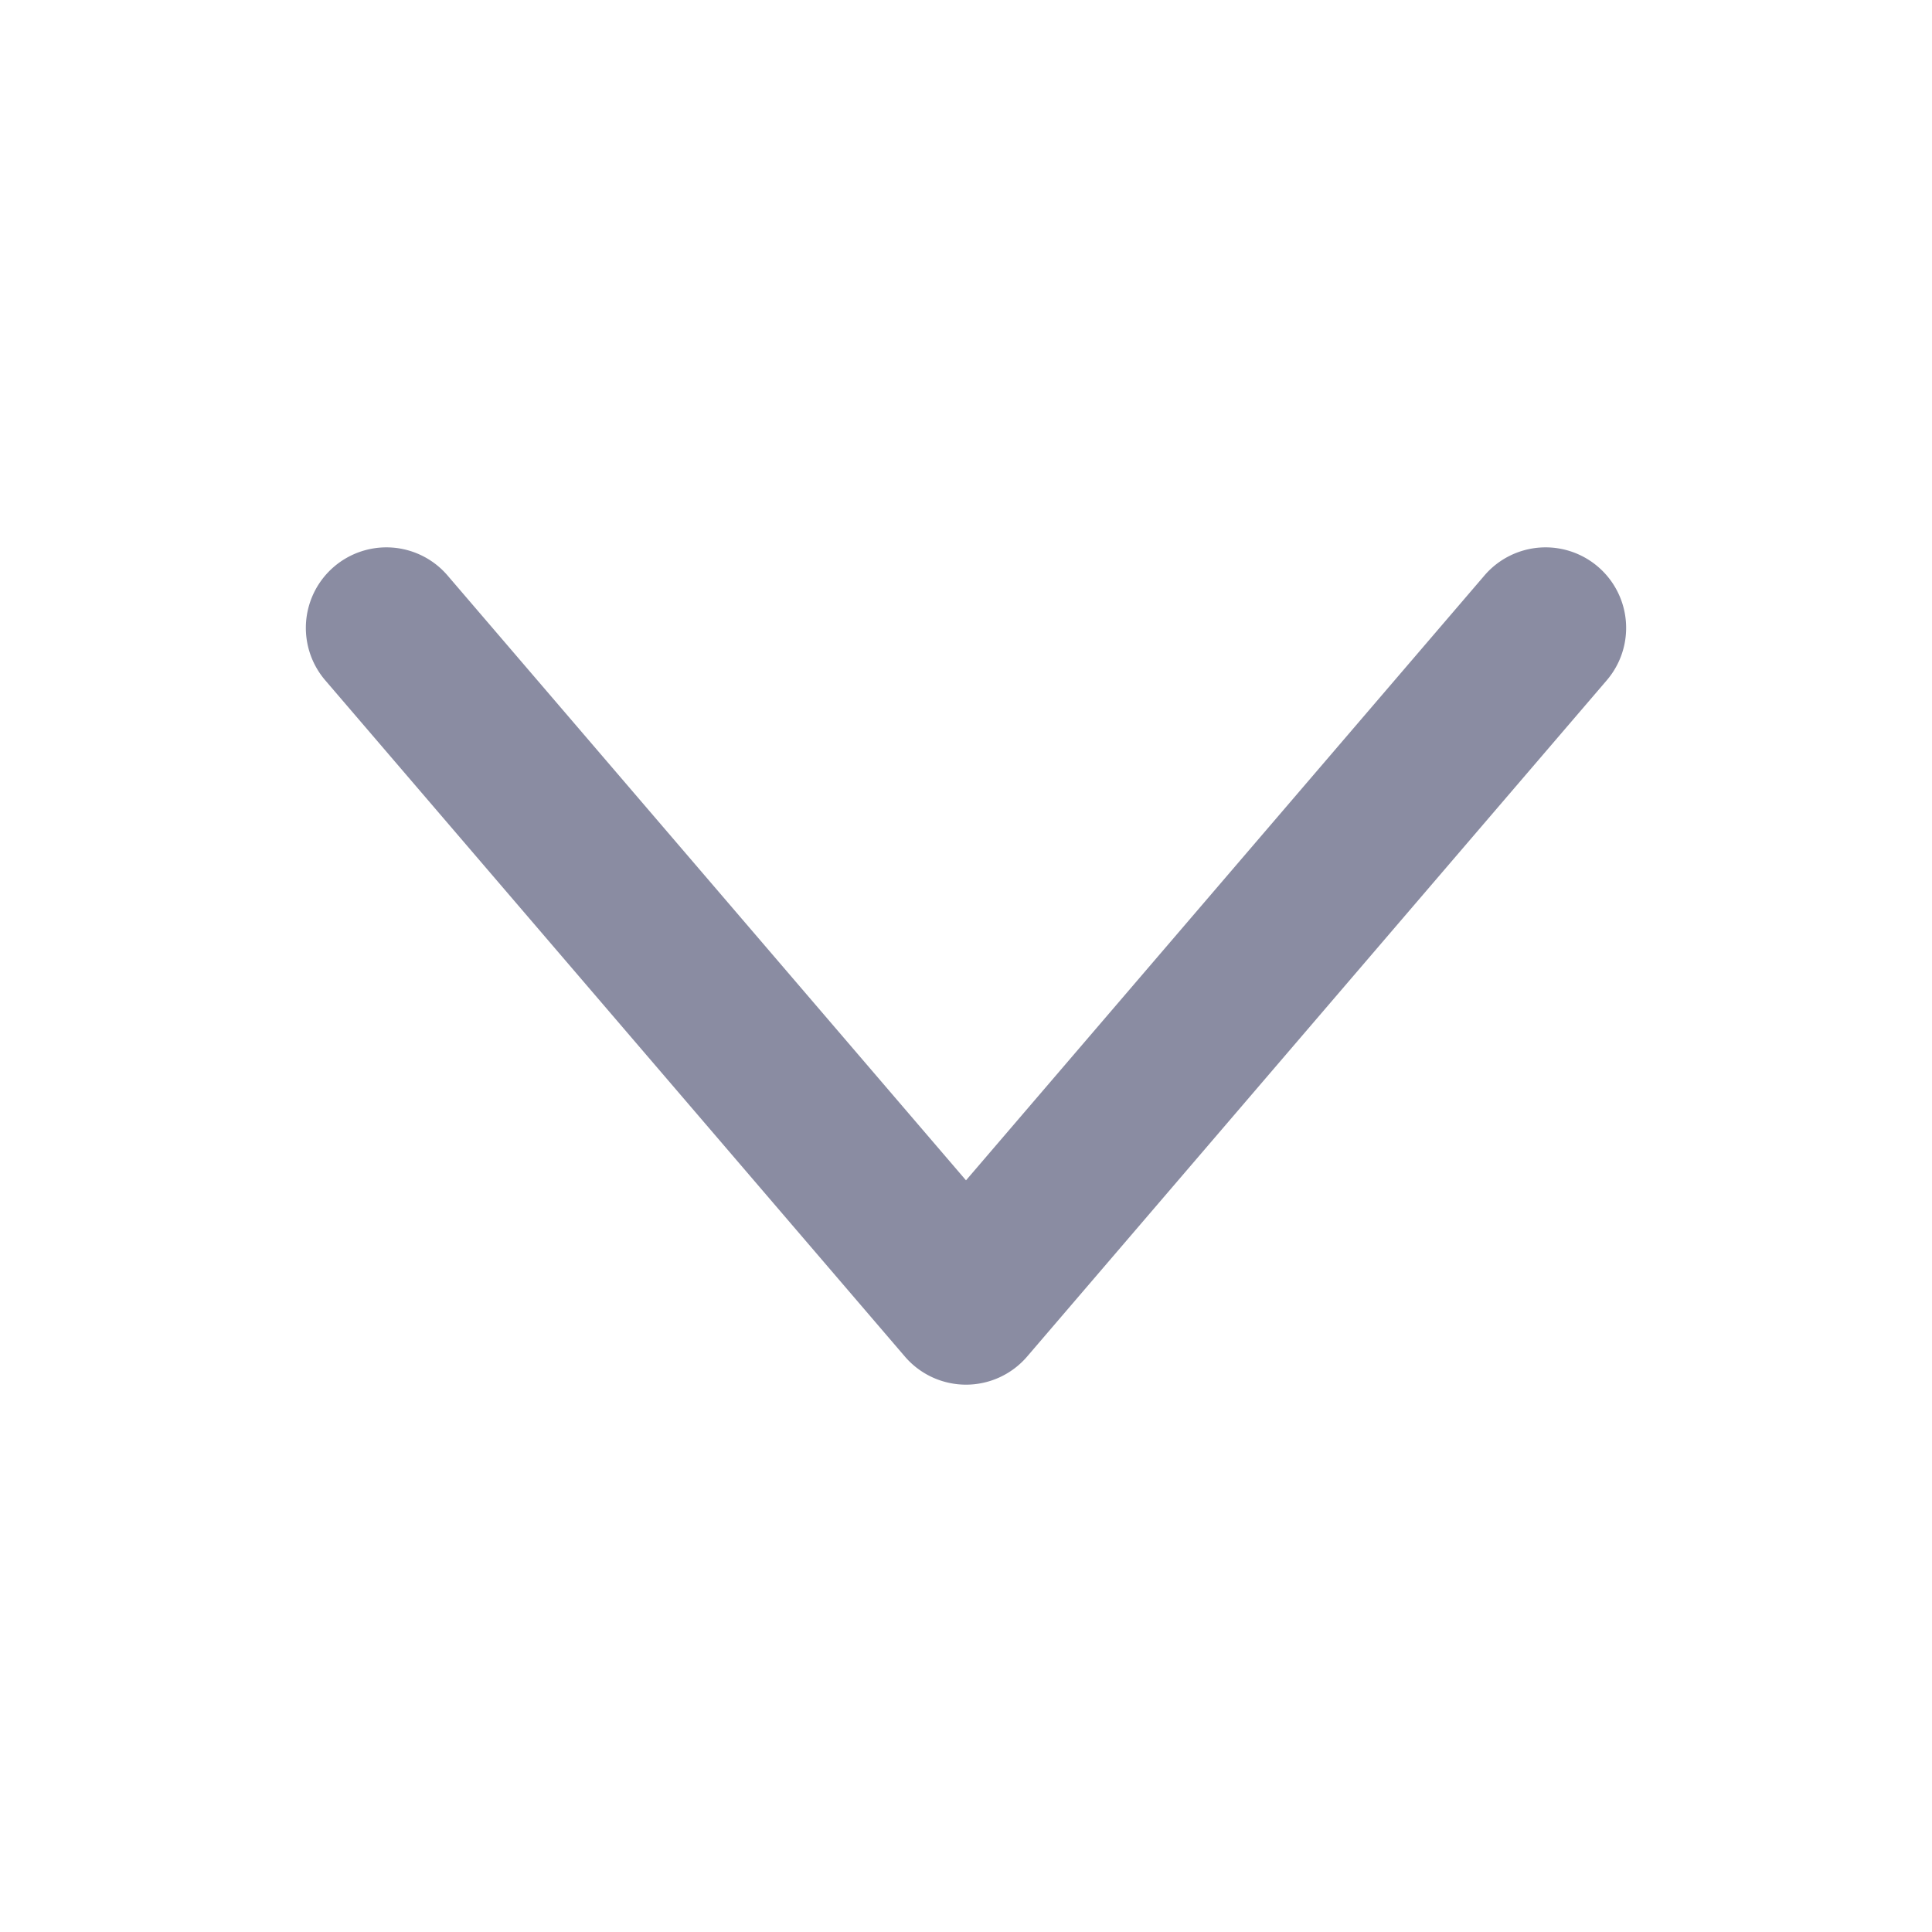 <svg width="18" height="18" viewBox="0 0 18 18" fill="none" xmlns="http://www.w3.org/2000/svg"><path d="M4.17 5.362a.75.75 0 10-1.14.976l1.14-.976zM9 12.15l-.57.488a.75.75 0 001.14 0L9 12.15zm5.97-5.812a.75.75 0 10-1.14-.976l1.14.976zm-11.94 0l5.4 6.3 1.14-.976-5.4-6.3-1.14.976zm6.54 6.3l5.4-6.3-1.14-.976-5.4 6.3 1.14.976z" fill="#8A8CA2"/></svg>